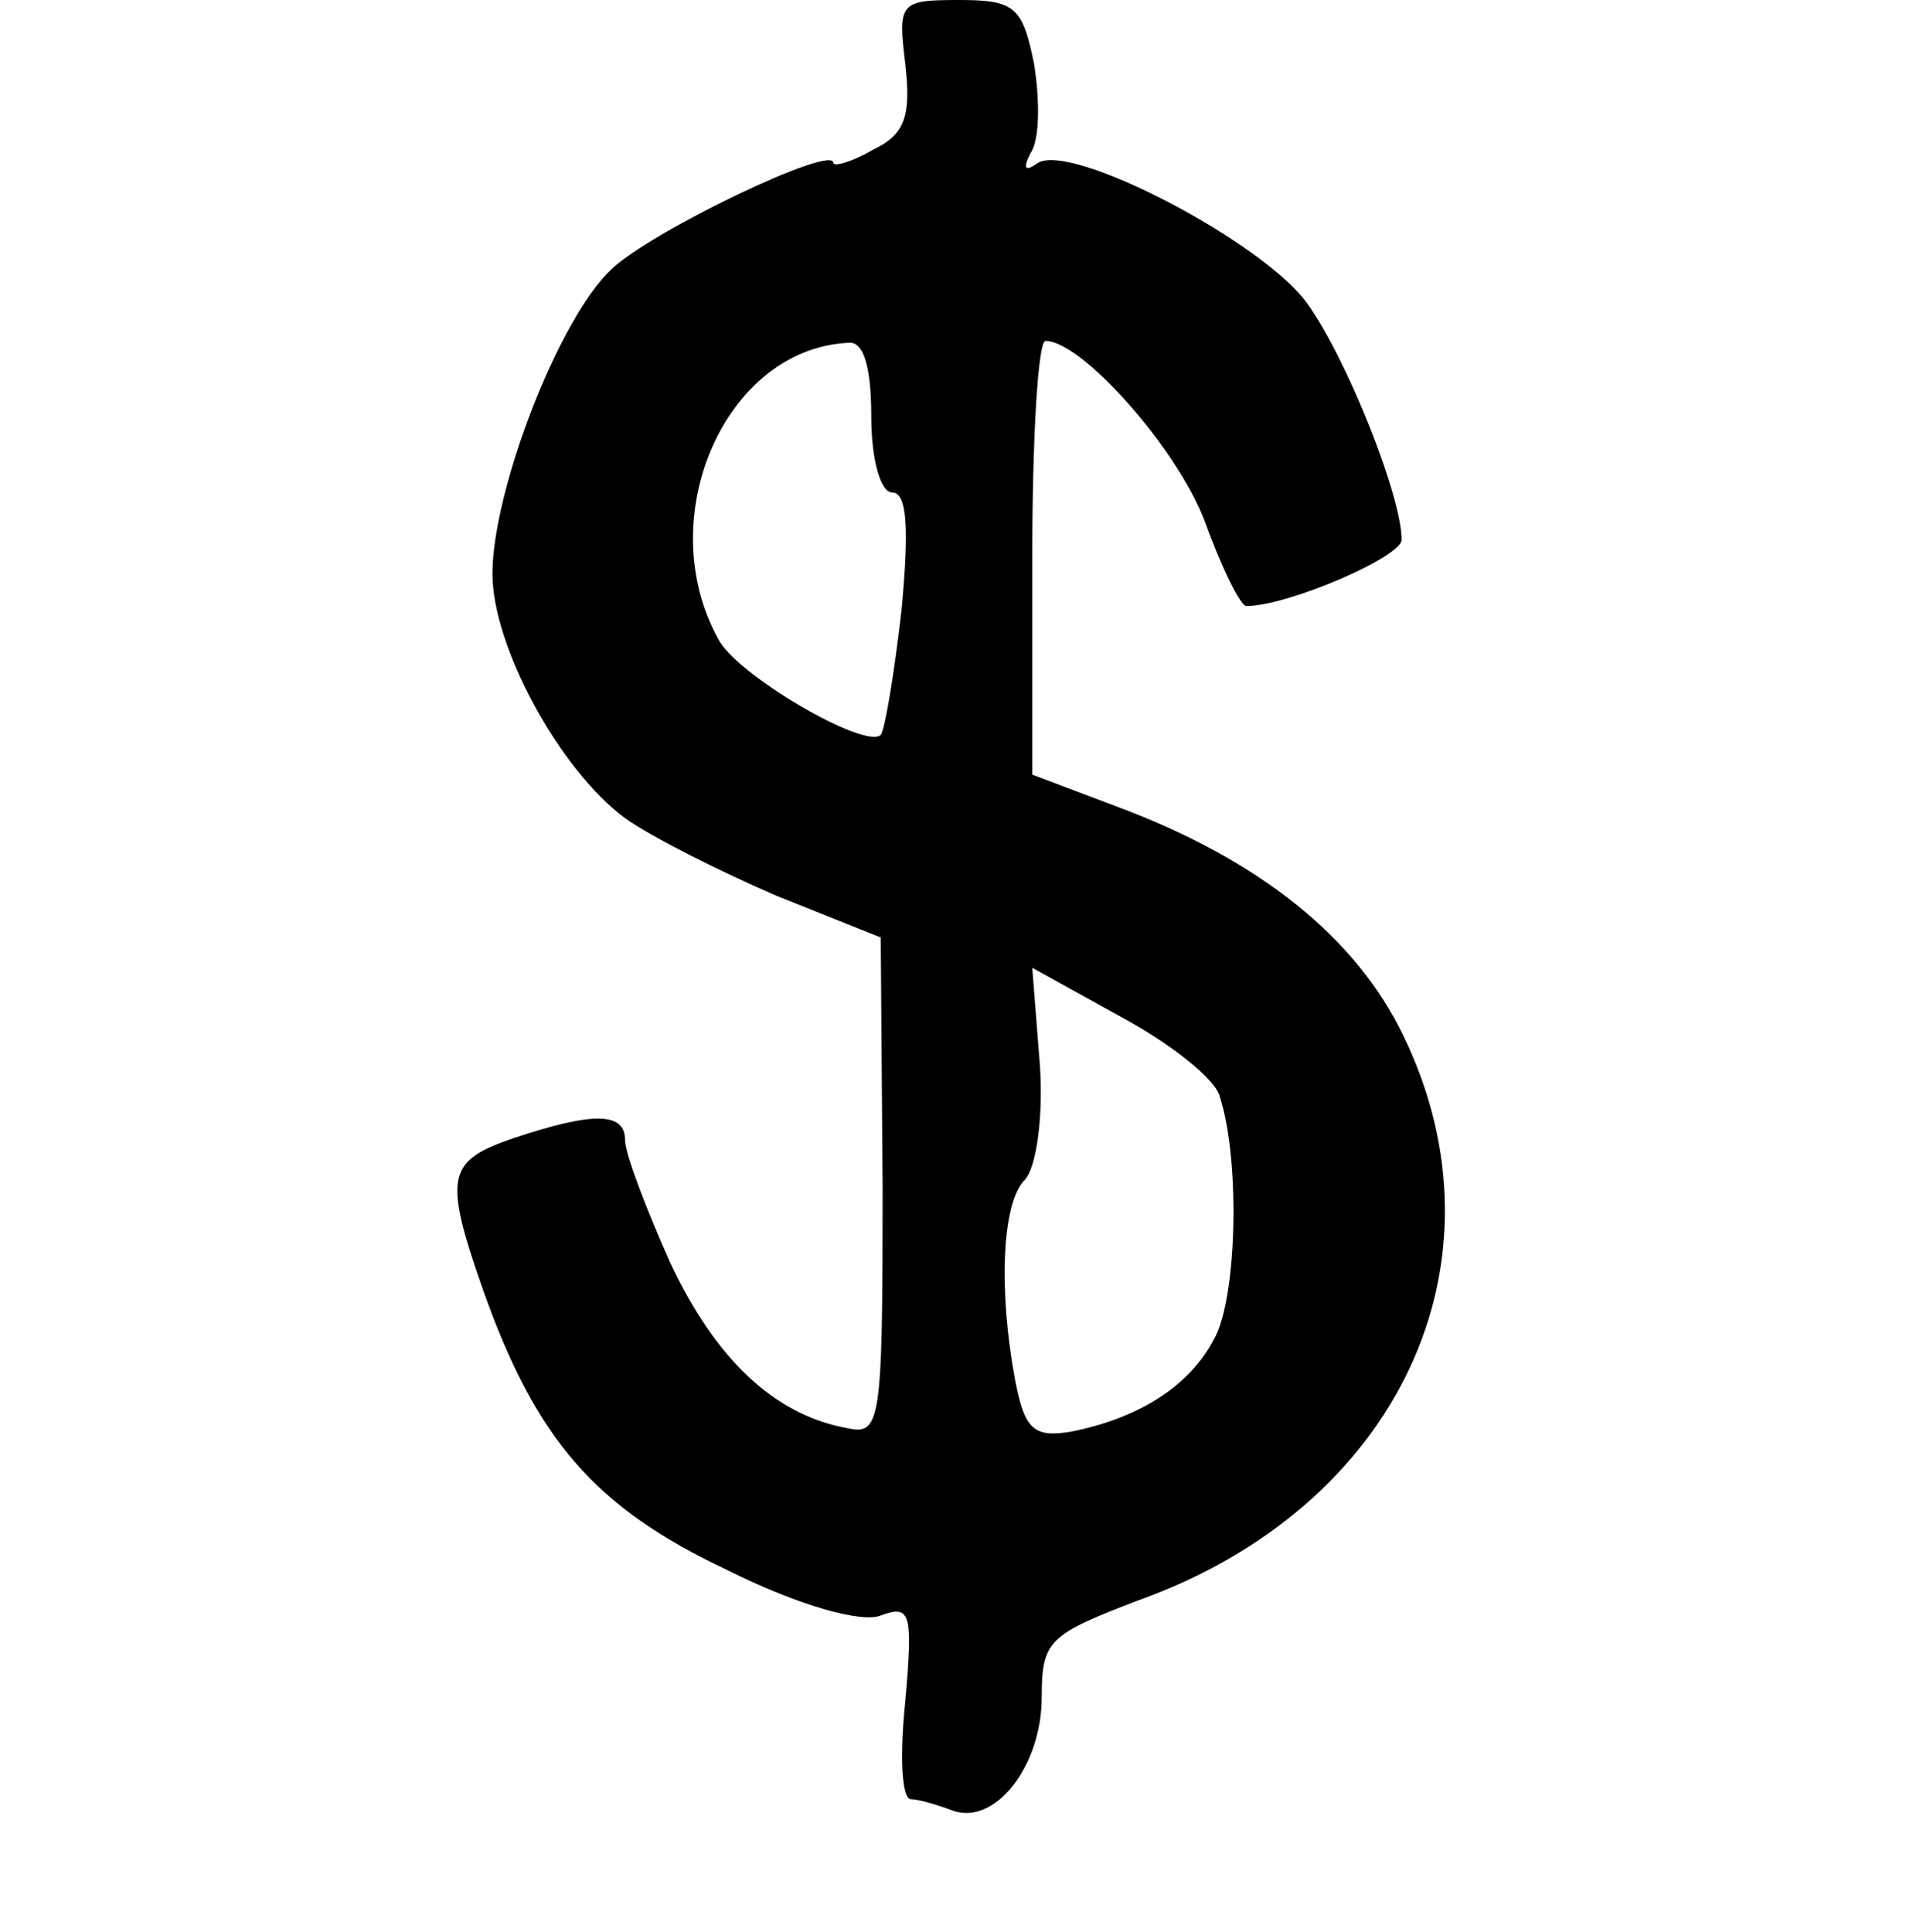 <?xml version="1.0" standalone="no"?>
<!DOCTYPE svg PUBLIC "-//W3C//DTD SVG 20010904//EN"
 "http://www.w3.org/TR/2001/REC-SVG-20010904/DTD/svg10.dtd">
<svg version="1.0" xmlns="http://www.w3.org/2000/svg"
 width="101pt" height="102pt" viewBox="0 0 101 102"
 preserveAspectRatio="xMidYMid meet">
<g transform="translate(0,102) scale(0.1,-0.1)"
fill="#000000" stroke="none">
<path d="M478 986 c3 -27 0 -37 -17 -45 -12 -7 -21 -9 -21 -7 0 10 -96 -36
-117 -56 -28 -26 -63 -117 -63 -161 0 -38 35 -103 70 -129 14 -10 50 -28 80
-41 l55 -22 1 -132 c0 -125 -1 -131 -19 -127 -38 7 -69 36 -93 87 -13 29 -24
58 -24 65 0 15 -17 15 -59 1 -35 -12 -37 -20 -16 -80 28 -79 59 -115 129 -148
38 -19 71 -28 81 -24 16 6 17 1 13 -45 -3 -29 -2 -52 3 -52 4 0 14 -3 22 -6
22 -8 47 23 47 60 0 30 4 33 51 51 137 49 198 178 140 298 -25 52 -76 93 -151
121 l-45 17 0 114 c0 63 3 115 7 115 19 0 69 -56 84 -95 9 -25 19 -45 22 -45
22 0 82 26 82 35 0 23 -29 96 -50 125 -23 32 -124 85 -142 74 -7 -5 -8 -3 -4
5 5 7 5 28 2 47 -6 30 -10 34 -39 34 -32 0 -33 -1 -29 -34z m-18 -186 c0 -23
5 -40 11 -40 8 0 9 -19 5 -62 -4 -35 -9 -64 -11 -66 -8 -8 -77 32 -86 51 -35
64 4 153 69 156 8 1 12 -13 12 -39z m184 -359 c11 -34 9 -107 -3 -128 -13 -25
-40 -42 -76 -49 -19 -3 -24 1 -29 27 -9 48 -7 94 5 106 6 6 10 33 8 61 l-4 51
47 -26 c26 -14 50 -33 52 -42z"/>
</g>
</svg>
